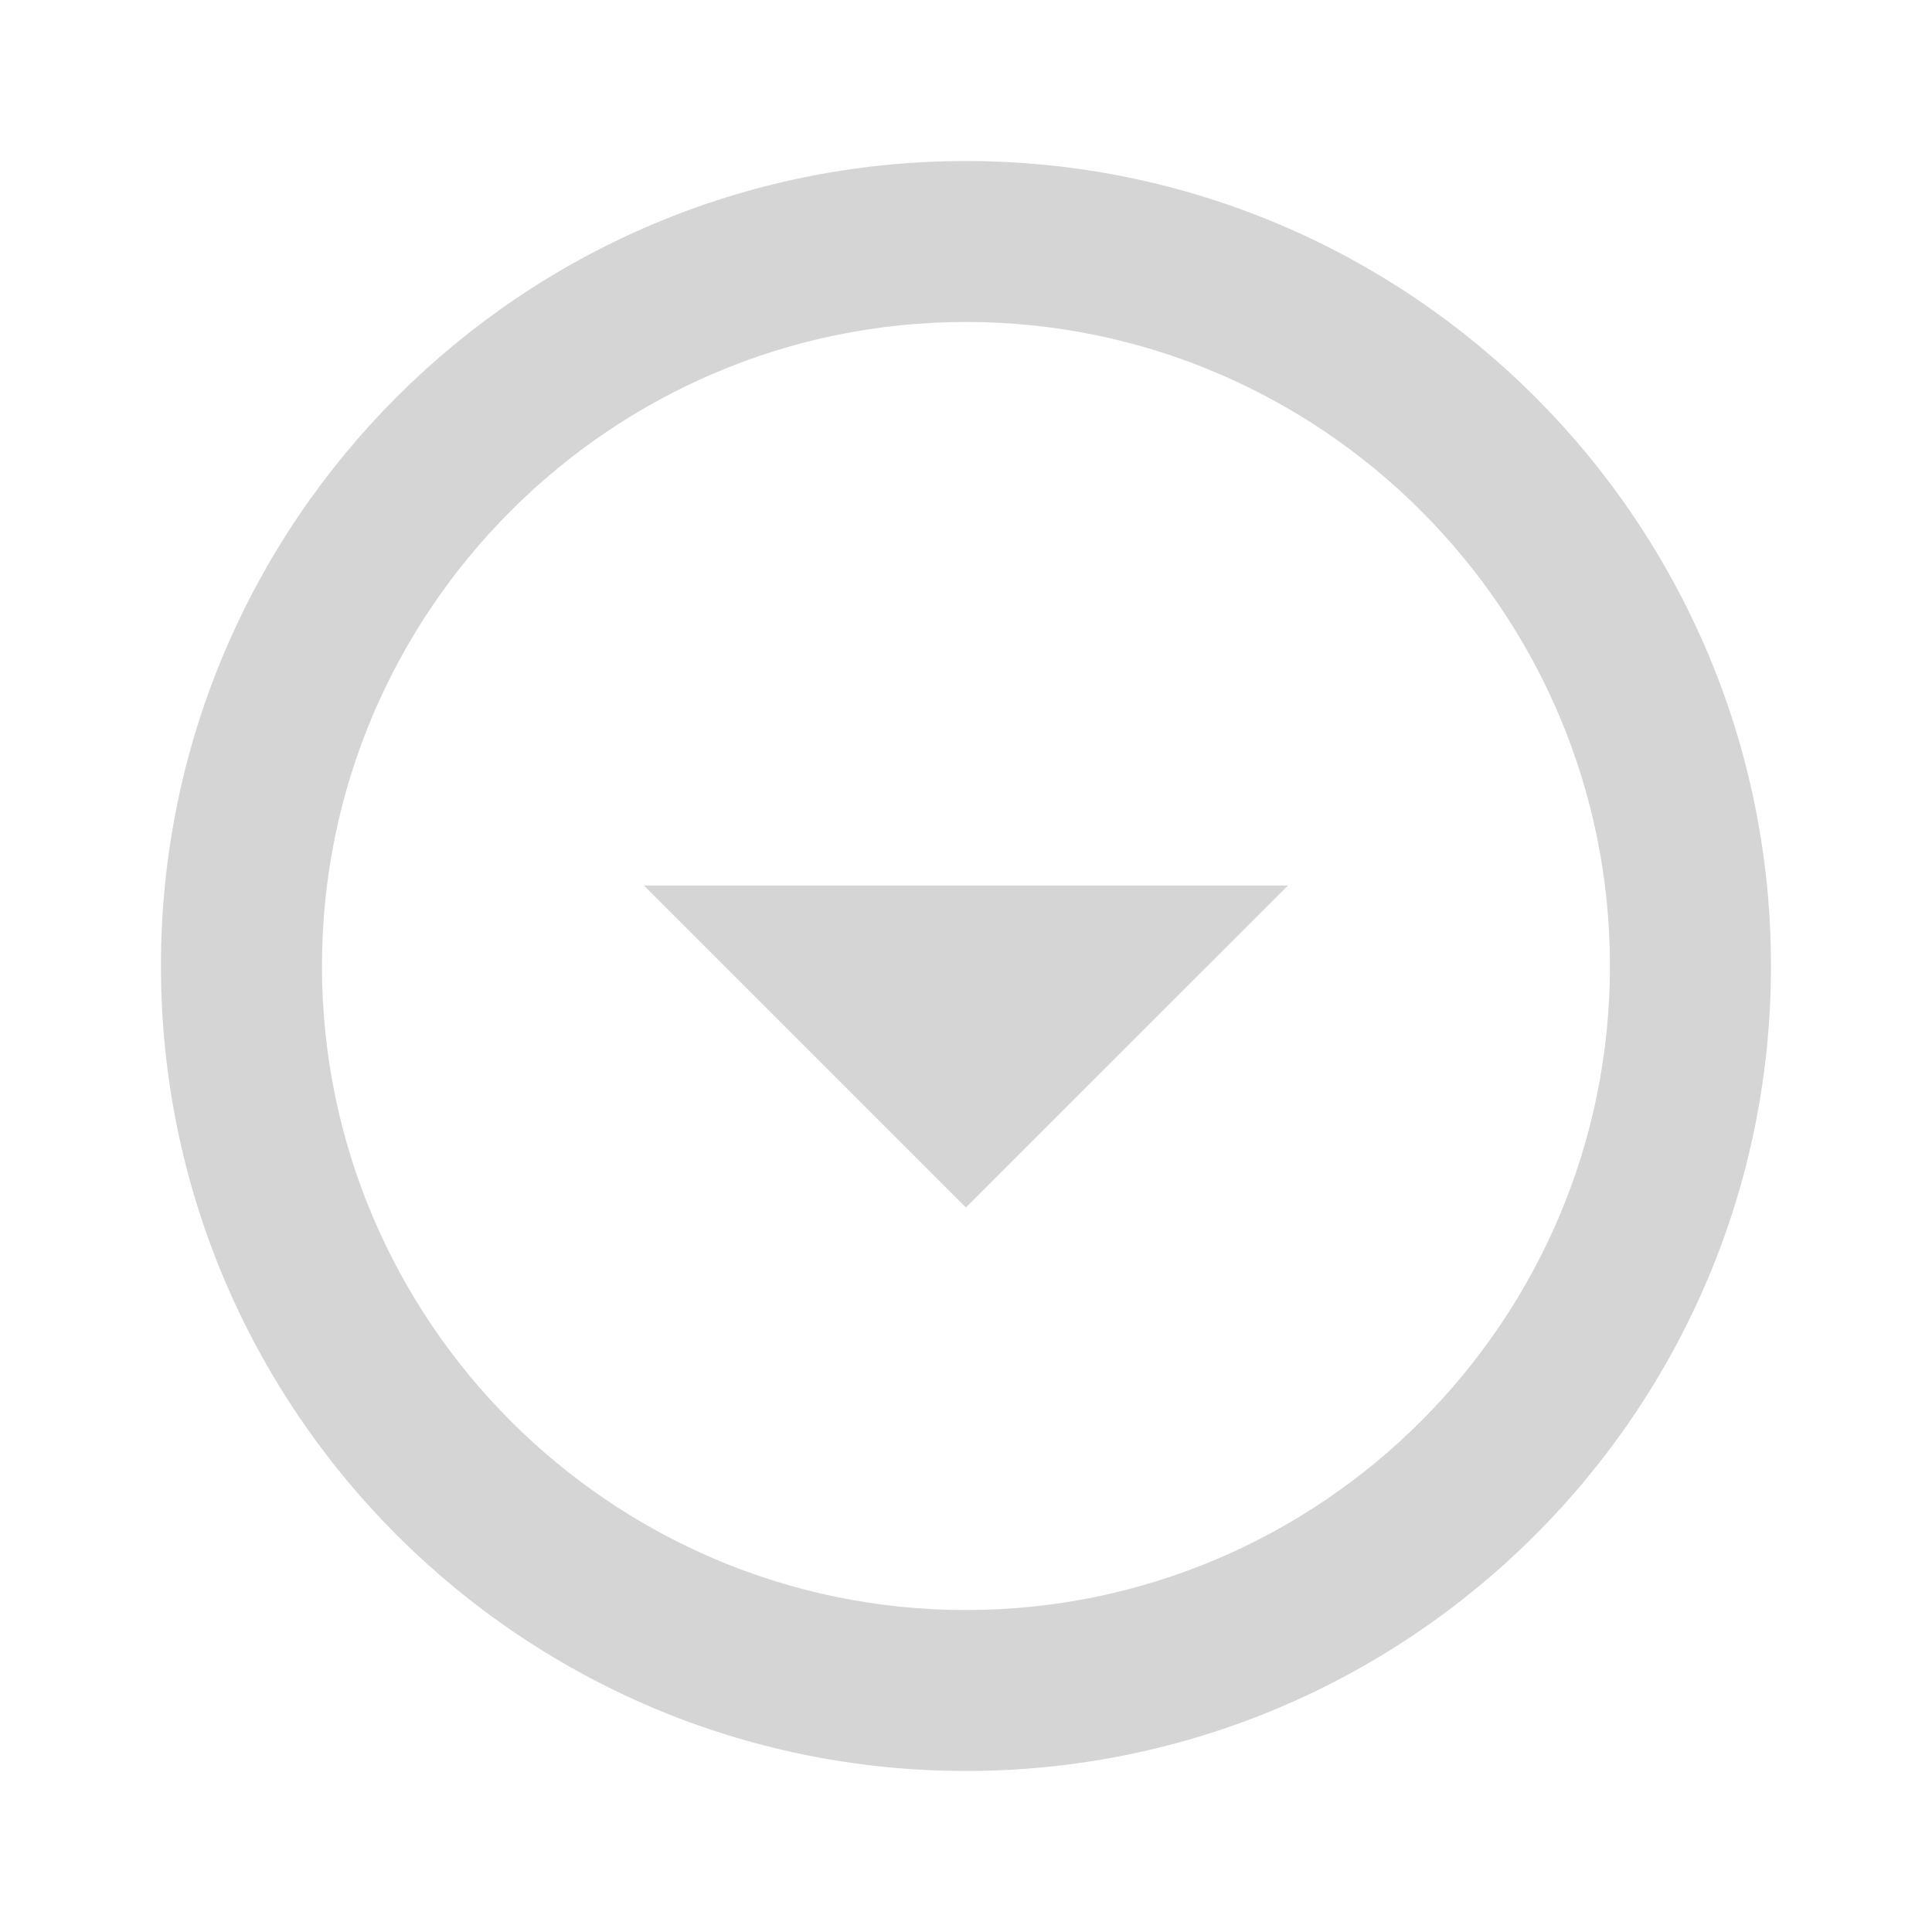 <svg width="20" height="20" viewBox="0 0 20 20" fill="none" xmlns="http://www.w3.org/2000/svg">
<g clip-path="url(#clip0_69_3036)">
<path d="M9.999 3.333C13.674 3.333 16.666 6.325 16.666 10C16.666 13.675 13.674 16.667 9.999 16.667C6.324 16.667 3.333 13.675 3.333 10C3.333 6.325 6.324 3.333 9.999 3.333ZM9.999 1.667C5.399 1.667 1.666 5.4 1.666 10C1.666 14.6 5.399 18.333 9.999 18.333C14.599 18.333 18.333 14.6 18.333 10C18.333 5.4 14.599 1.667 9.999 1.667ZM9.999 12.5L6.666 9.167H13.333L9.999 12.5Z" fill="#D5D5D5"/>
</g>
<defs>
<clipPath id="clip0_69_3036">
<rect width="20" height="20" fill="white"/>
</clipPath>
</defs>
</svg>
